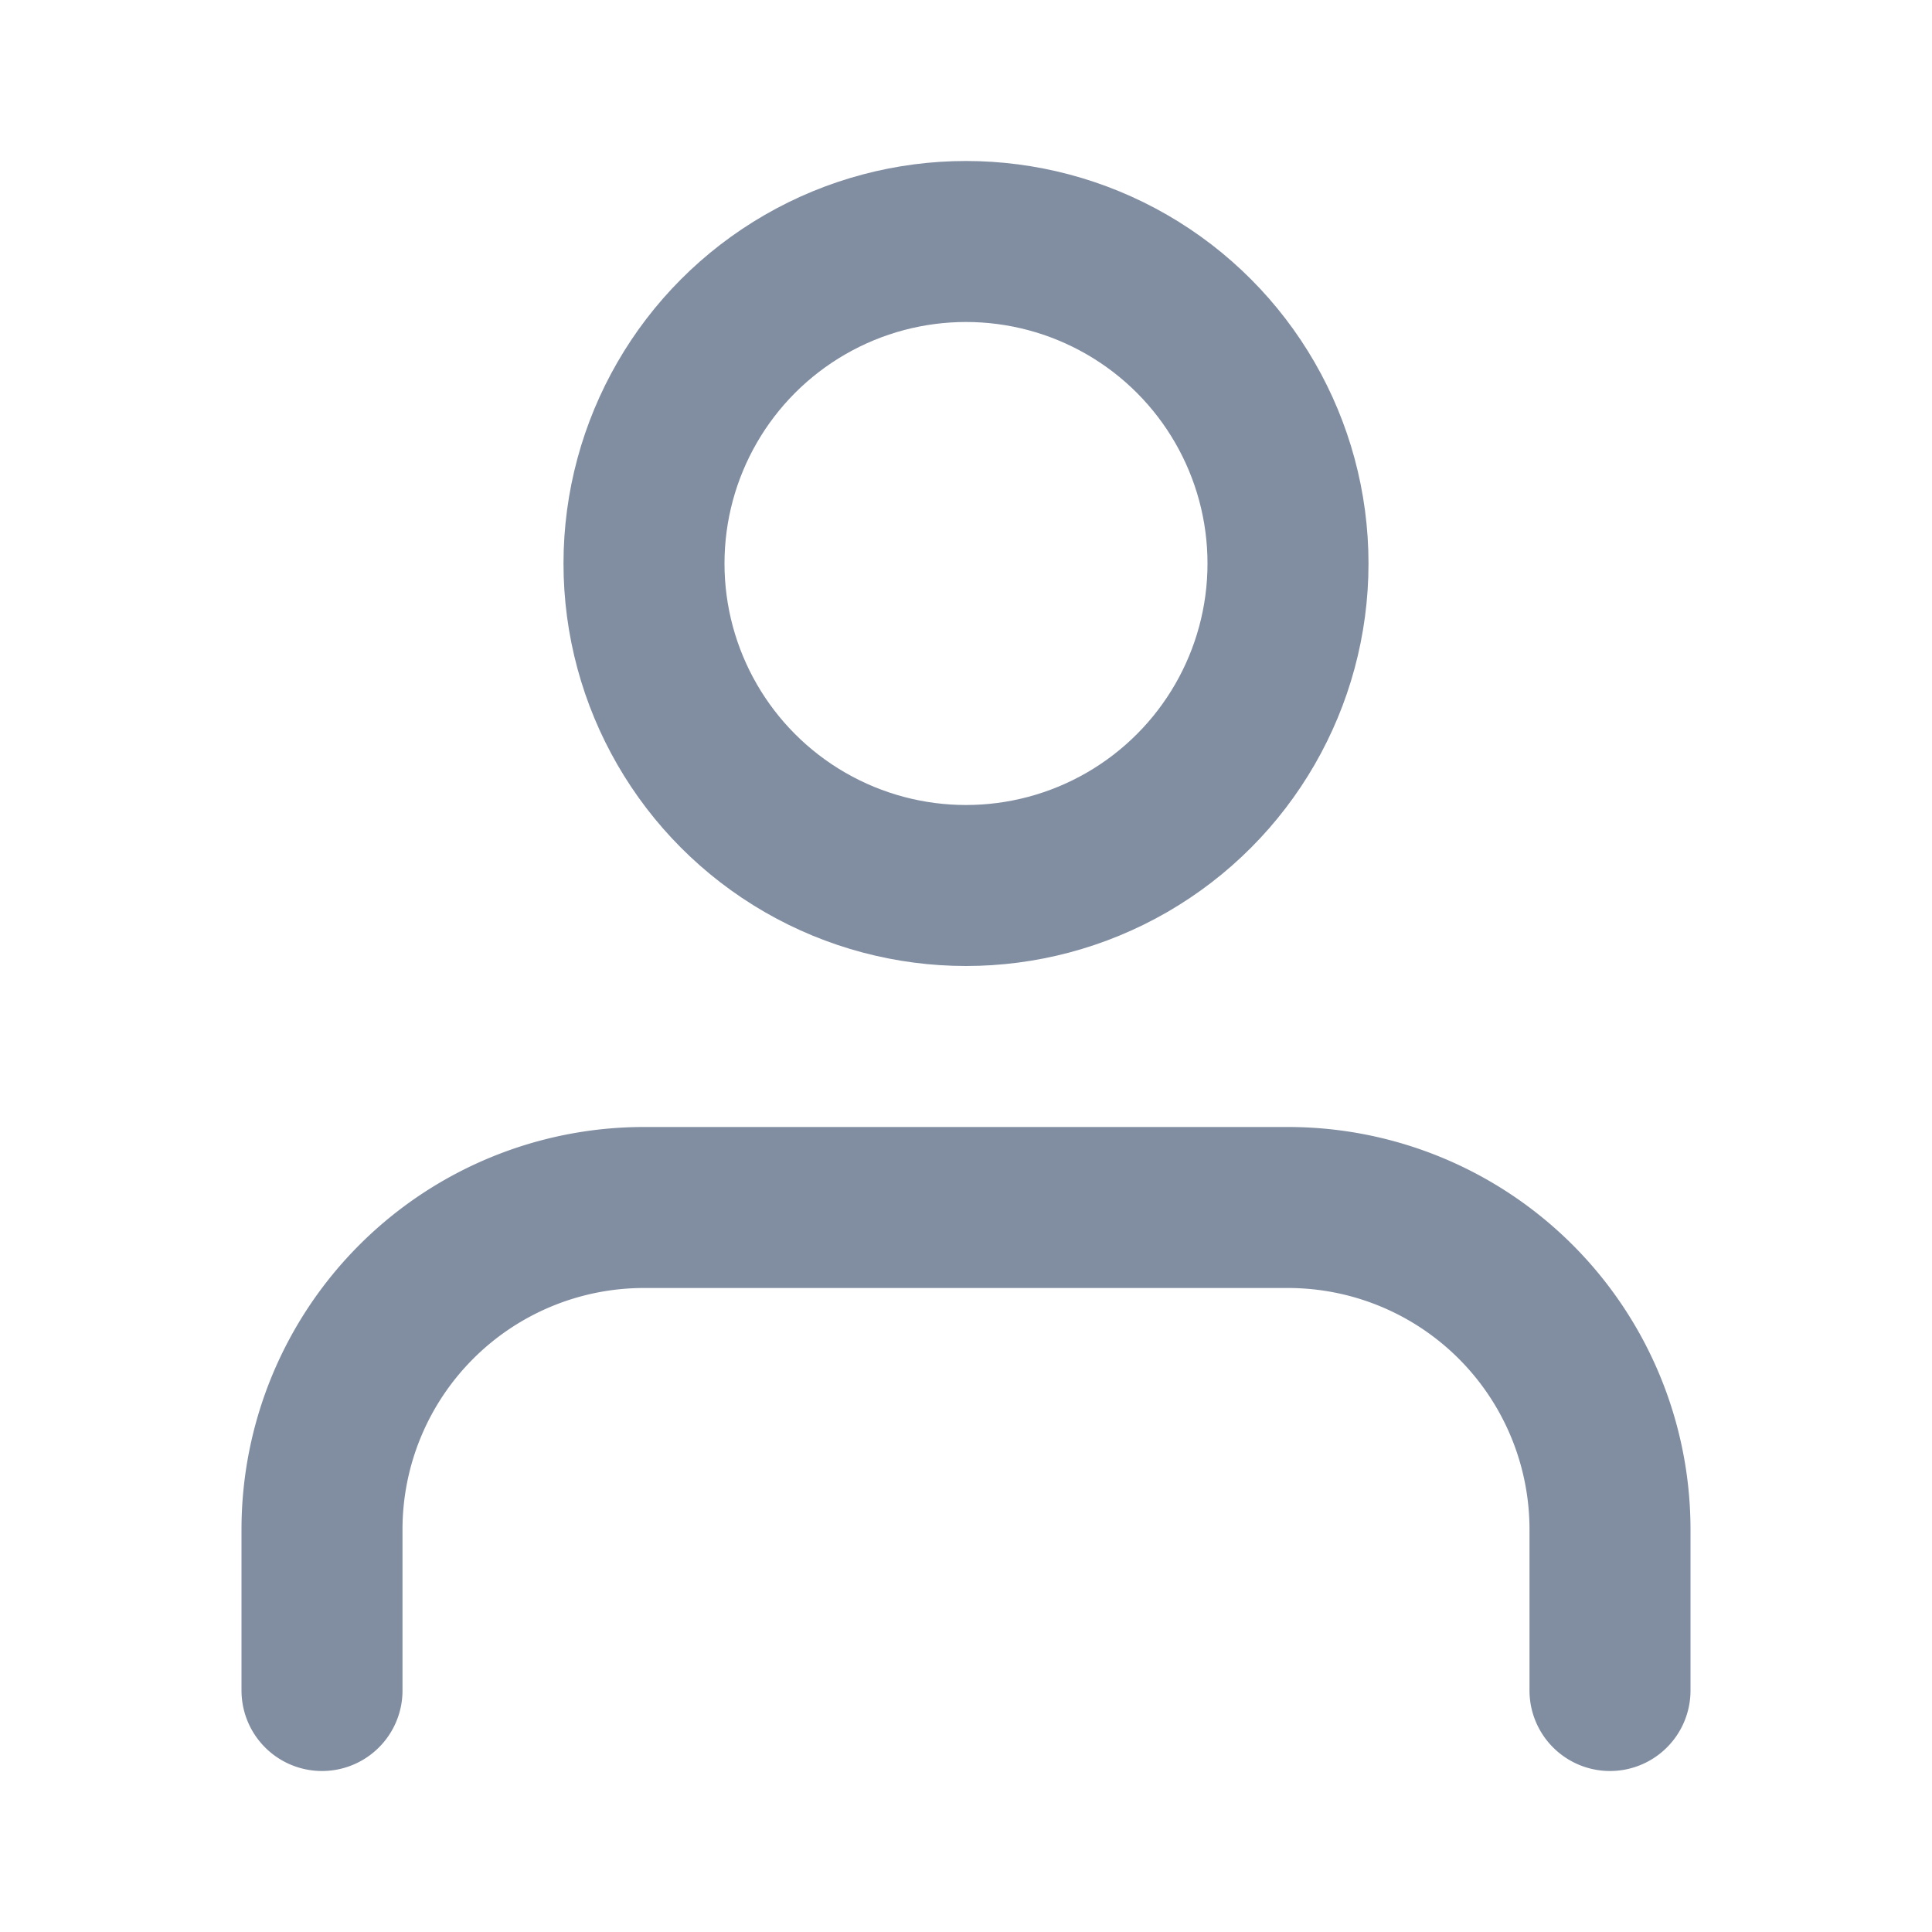 <svg xmlns="http://www.w3.org/2000/svg" width="20" height="20" viewBox="0 0 24 24" fill="none" stroke="#818ea2" stroke-width="2" stroke-linecap="round" stroke-linejoin="round" class="feather feather-user"><path d="M20 21v-2a4 4 0 0 0-4-4H8a4 4 0 0 0-4 4v2"></path><circle cx="12" cy="7" r="4"></circle></svg>